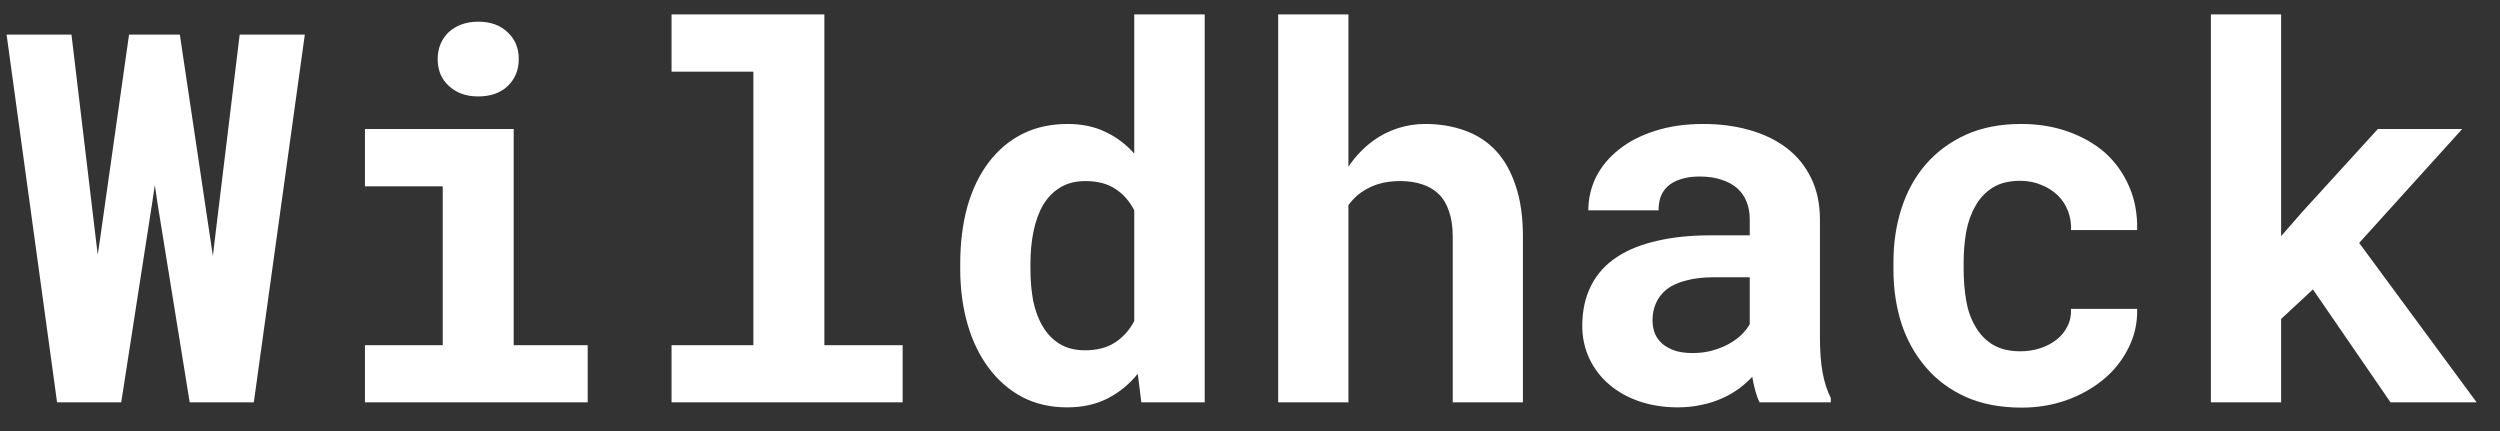 <svg width="87" height="15" viewBox="0 0 87 15" fill="none" xmlns="http://www.w3.org/2000/svg">
<rect x="0" y="0" width="87" height="15" fill="#333333" stroke="none"/>
<path d="M1.986 14H4.219L5.291 7.092L5.388 6.441L5.484 7.092L6.601 14H8.833L10.608 1.203H8.341L7.471 8.375L7.409 8.911L7.33 8.384L6.258 1.203H4.491L3.48 8.331L3.401 8.858L3.34 8.357L2.487 1.203H0.229L1.986 14ZM12.7 4.49V6.485H15.407V12.014H12.7V14H20.452V12.014H17.877V4.49H12.7ZM15.231 2.056C15.231 2.243 15.264 2.419 15.328 2.583C15.398 2.741 15.495 2.876 15.618 2.987C15.741 3.104 15.888 3.195 16.058 3.26C16.233 3.324 16.427 3.356 16.638 3.356C17.071 3.356 17.414 3.236 17.666 2.996C17.924 2.75 18.053 2.437 18.053 2.056C18.053 1.675 17.924 1.364 17.666 1.124C17.414 0.878 17.071 0.755 16.638 0.755C16.427 0.755 16.233 0.787 16.058 0.852C15.888 0.916 15.741 1.004 15.618 1.115C15.495 1.232 15.398 1.373 15.328 1.537C15.264 1.695 15.231 1.868 15.231 2.056ZM23.37 0.5V2.495H26.218V12.014H23.37V14H31.412V12.014H28.688V0.5H23.37ZM33.416 9.175V9.359C33.416 10.051 33.501 10.692 33.671 11.284C33.841 11.87 34.087 12.377 34.409 12.805C34.726 13.232 35.112 13.569 35.569 13.815C36.032 14.056 36.554 14.176 37.134 14.176C37.667 14.176 38.136 14.073 38.54 13.868C38.944 13.663 39.296 13.376 39.595 13.007L39.718 14H41.924V0.5H39.472V5.343C39.179 5.015 38.842 4.763 38.461 4.587C38.086 4.405 37.649 4.314 37.151 4.314C36.56 4.314 36.032 4.432 35.569 4.666C35.112 4.9 34.723 5.231 34.4 5.659C34.078 6.087 33.832 6.6 33.662 7.197C33.498 7.795 33.416 8.454 33.416 9.175ZM35.859 9.359V9.175C35.859 8.776 35.895 8.404 35.965 8.059C36.035 7.707 36.147 7.399 36.299 7.136C36.451 6.878 36.648 6.676 36.888 6.529C37.134 6.377 37.43 6.301 37.775 6.301C38.191 6.301 38.537 6.392 38.812 6.573C39.088 6.749 39.308 6.998 39.472 7.32V11.17C39.308 11.486 39.085 11.735 38.804 11.917C38.528 12.099 38.18 12.19 37.758 12.19C37.412 12.19 37.119 12.116 36.879 11.97C36.639 11.823 36.442 11.621 36.29 11.363C36.138 11.111 36.026 10.815 35.956 10.476C35.892 10.13 35.859 9.758 35.859 9.359ZM46.925 5.8V0.5H44.481V14H46.925V7.136C47.019 7.013 47.121 6.901 47.232 6.802C47.35 6.702 47.478 6.617 47.619 6.547C47.772 6.465 47.941 6.403 48.129 6.362C48.316 6.321 48.519 6.301 48.735 6.301C49.017 6.301 49.269 6.339 49.491 6.415C49.714 6.485 49.904 6.597 50.062 6.749C50.221 6.901 50.341 7.101 50.423 7.347C50.511 7.593 50.555 7.886 50.555 8.226V14H52.998V8.243C52.998 7.546 52.913 6.951 52.743 6.459C52.579 5.961 52.348 5.554 52.049 5.237C51.75 4.921 51.393 4.689 50.977 4.543C50.56 4.391 50.103 4.314 49.605 4.314C49.266 4.314 48.943 4.364 48.639 4.464C48.334 4.563 48.056 4.704 47.804 4.886C47.64 5.003 47.481 5.141 47.329 5.299C47.183 5.451 47.048 5.618 46.925 5.8ZM61.233 14H63.712V13.851C63.589 13.61 63.495 13.323 63.431 12.989C63.366 12.655 63.334 12.233 63.334 11.724V7.646C63.334 7.095 63.231 6.611 63.026 6.195C62.821 5.773 62.537 5.425 62.174 5.149C61.81 4.874 61.38 4.666 60.882 4.525C60.39 4.385 59.856 4.314 59.282 4.314C58.644 4.314 58.075 4.396 57.577 4.561C57.085 4.719 56.669 4.936 56.329 5.211C55.983 5.486 55.72 5.806 55.538 6.169C55.362 6.532 55.274 6.916 55.274 7.32H57.718C57.718 7.15 57.741 6.995 57.788 6.854C57.841 6.714 57.92 6.594 58.025 6.494C58.143 6.383 58.295 6.298 58.482 6.239C58.67 6.175 58.893 6.143 59.15 6.143C59.443 6.143 59.698 6.181 59.915 6.257C60.138 6.327 60.322 6.43 60.469 6.564C60.609 6.693 60.715 6.849 60.785 7.03C60.855 7.206 60.891 7.405 60.891 7.628V8.19H59.528C58.825 8.19 58.201 8.255 57.656 8.384C57.117 8.507 56.663 8.688 56.294 8.929C55.884 9.192 55.576 9.529 55.371 9.939C55.166 10.344 55.063 10.81 55.063 11.337C55.063 11.747 55.145 12.128 55.31 12.479C55.474 12.825 55.702 13.124 55.995 13.376C56.288 13.628 56.637 13.824 57.041 13.965C57.451 14.105 57.899 14.176 58.386 14.176C58.685 14.176 58.963 14.146 59.221 14.088C59.478 14.035 59.716 13.959 59.933 13.859C60.144 13.766 60.337 13.654 60.513 13.525C60.688 13.396 60.844 13.259 60.978 13.112C61.008 13.282 61.043 13.443 61.084 13.596C61.125 13.748 61.175 13.883 61.233 14ZM58.904 12.286C58.676 12.286 58.474 12.26 58.298 12.207C58.128 12.148 57.984 12.072 57.867 11.979C57.75 11.879 57.659 11.759 57.595 11.618C57.536 11.472 57.507 11.313 57.507 11.144C57.507 10.927 57.548 10.727 57.63 10.546C57.712 10.358 57.838 10.197 58.008 10.062C58.178 9.934 58.398 9.834 58.667 9.764C58.937 9.688 59.262 9.649 59.643 9.649H60.891V11.284C60.82 11.407 60.724 11.53 60.601 11.653C60.477 11.771 60.331 11.876 60.161 11.97C59.991 12.063 59.801 12.14 59.59 12.198C59.379 12.257 59.15 12.286 58.904 12.286ZM70.312 12.225C69.92 12.225 69.595 12.146 69.337 11.987C69.085 11.829 68.886 11.618 68.739 11.354C68.587 11.097 68.481 10.798 68.423 10.458C68.364 10.112 68.335 9.755 68.335 9.386V9.122C68.335 8.759 68.364 8.407 68.423 8.067C68.487 7.728 68.596 7.426 68.748 7.162C68.894 6.898 69.094 6.688 69.346 6.529C69.598 6.371 69.917 6.292 70.304 6.292C70.567 6.292 70.811 6.339 71.033 6.433C71.256 6.521 71.446 6.641 71.605 6.793C71.763 6.945 71.883 7.127 71.965 7.338C72.047 7.549 72.082 7.771 72.07 8.006H74.373C74.385 7.443 74.291 6.937 74.092 6.485C73.893 6.028 73.614 5.639 73.257 5.316C72.894 5 72.463 4.754 71.965 4.578C71.467 4.402 70.925 4.314 70.339 4.314C69.606 4.314 68.962 4.44 68.405 4.692C67.855 4.944 67.392 5.287 67.017 5.721C66.642 6.154 66.36 6.664 66.173 7.25C65.985 7.83 65.892 8.454 65.892 9.122V9.386C65.892 10.054 65.985 10.681 66.173 11.267C66.366 11.847 66.65 12.354 67.025 12.787C67.394 13.221 67.857 13.563 68.414 13.815C68.971 14.062 69.618 14.185 70.356 14.185C70.901 14.185 71.417 14.1 71.903 13.93C72.395 13.754 72.826 13.514 73.195 13.209C73.564 12.904 73.855 12.541 74.065 12.119C74.282 11.697 74.385 11.24 74.373 10.748H72.07C72.082 10.971 72.041 11.173 71.947 11.354C71.859 11.536 71.733 11.691 71.569 11.82C71.405 11.949 71.215 12.049 70.998 12.119C70.781 12.19 70.553 12.225 70.312 12.225ZM80.49 10.071L83.189 14H86.186L82.099 8.454L85.685 4.49H82.749L80.121 7.373L79.383 8.217V0.5H76.939V14H79.383V11.1L80.49 10.071Z" fill="white"/>
</svg>
